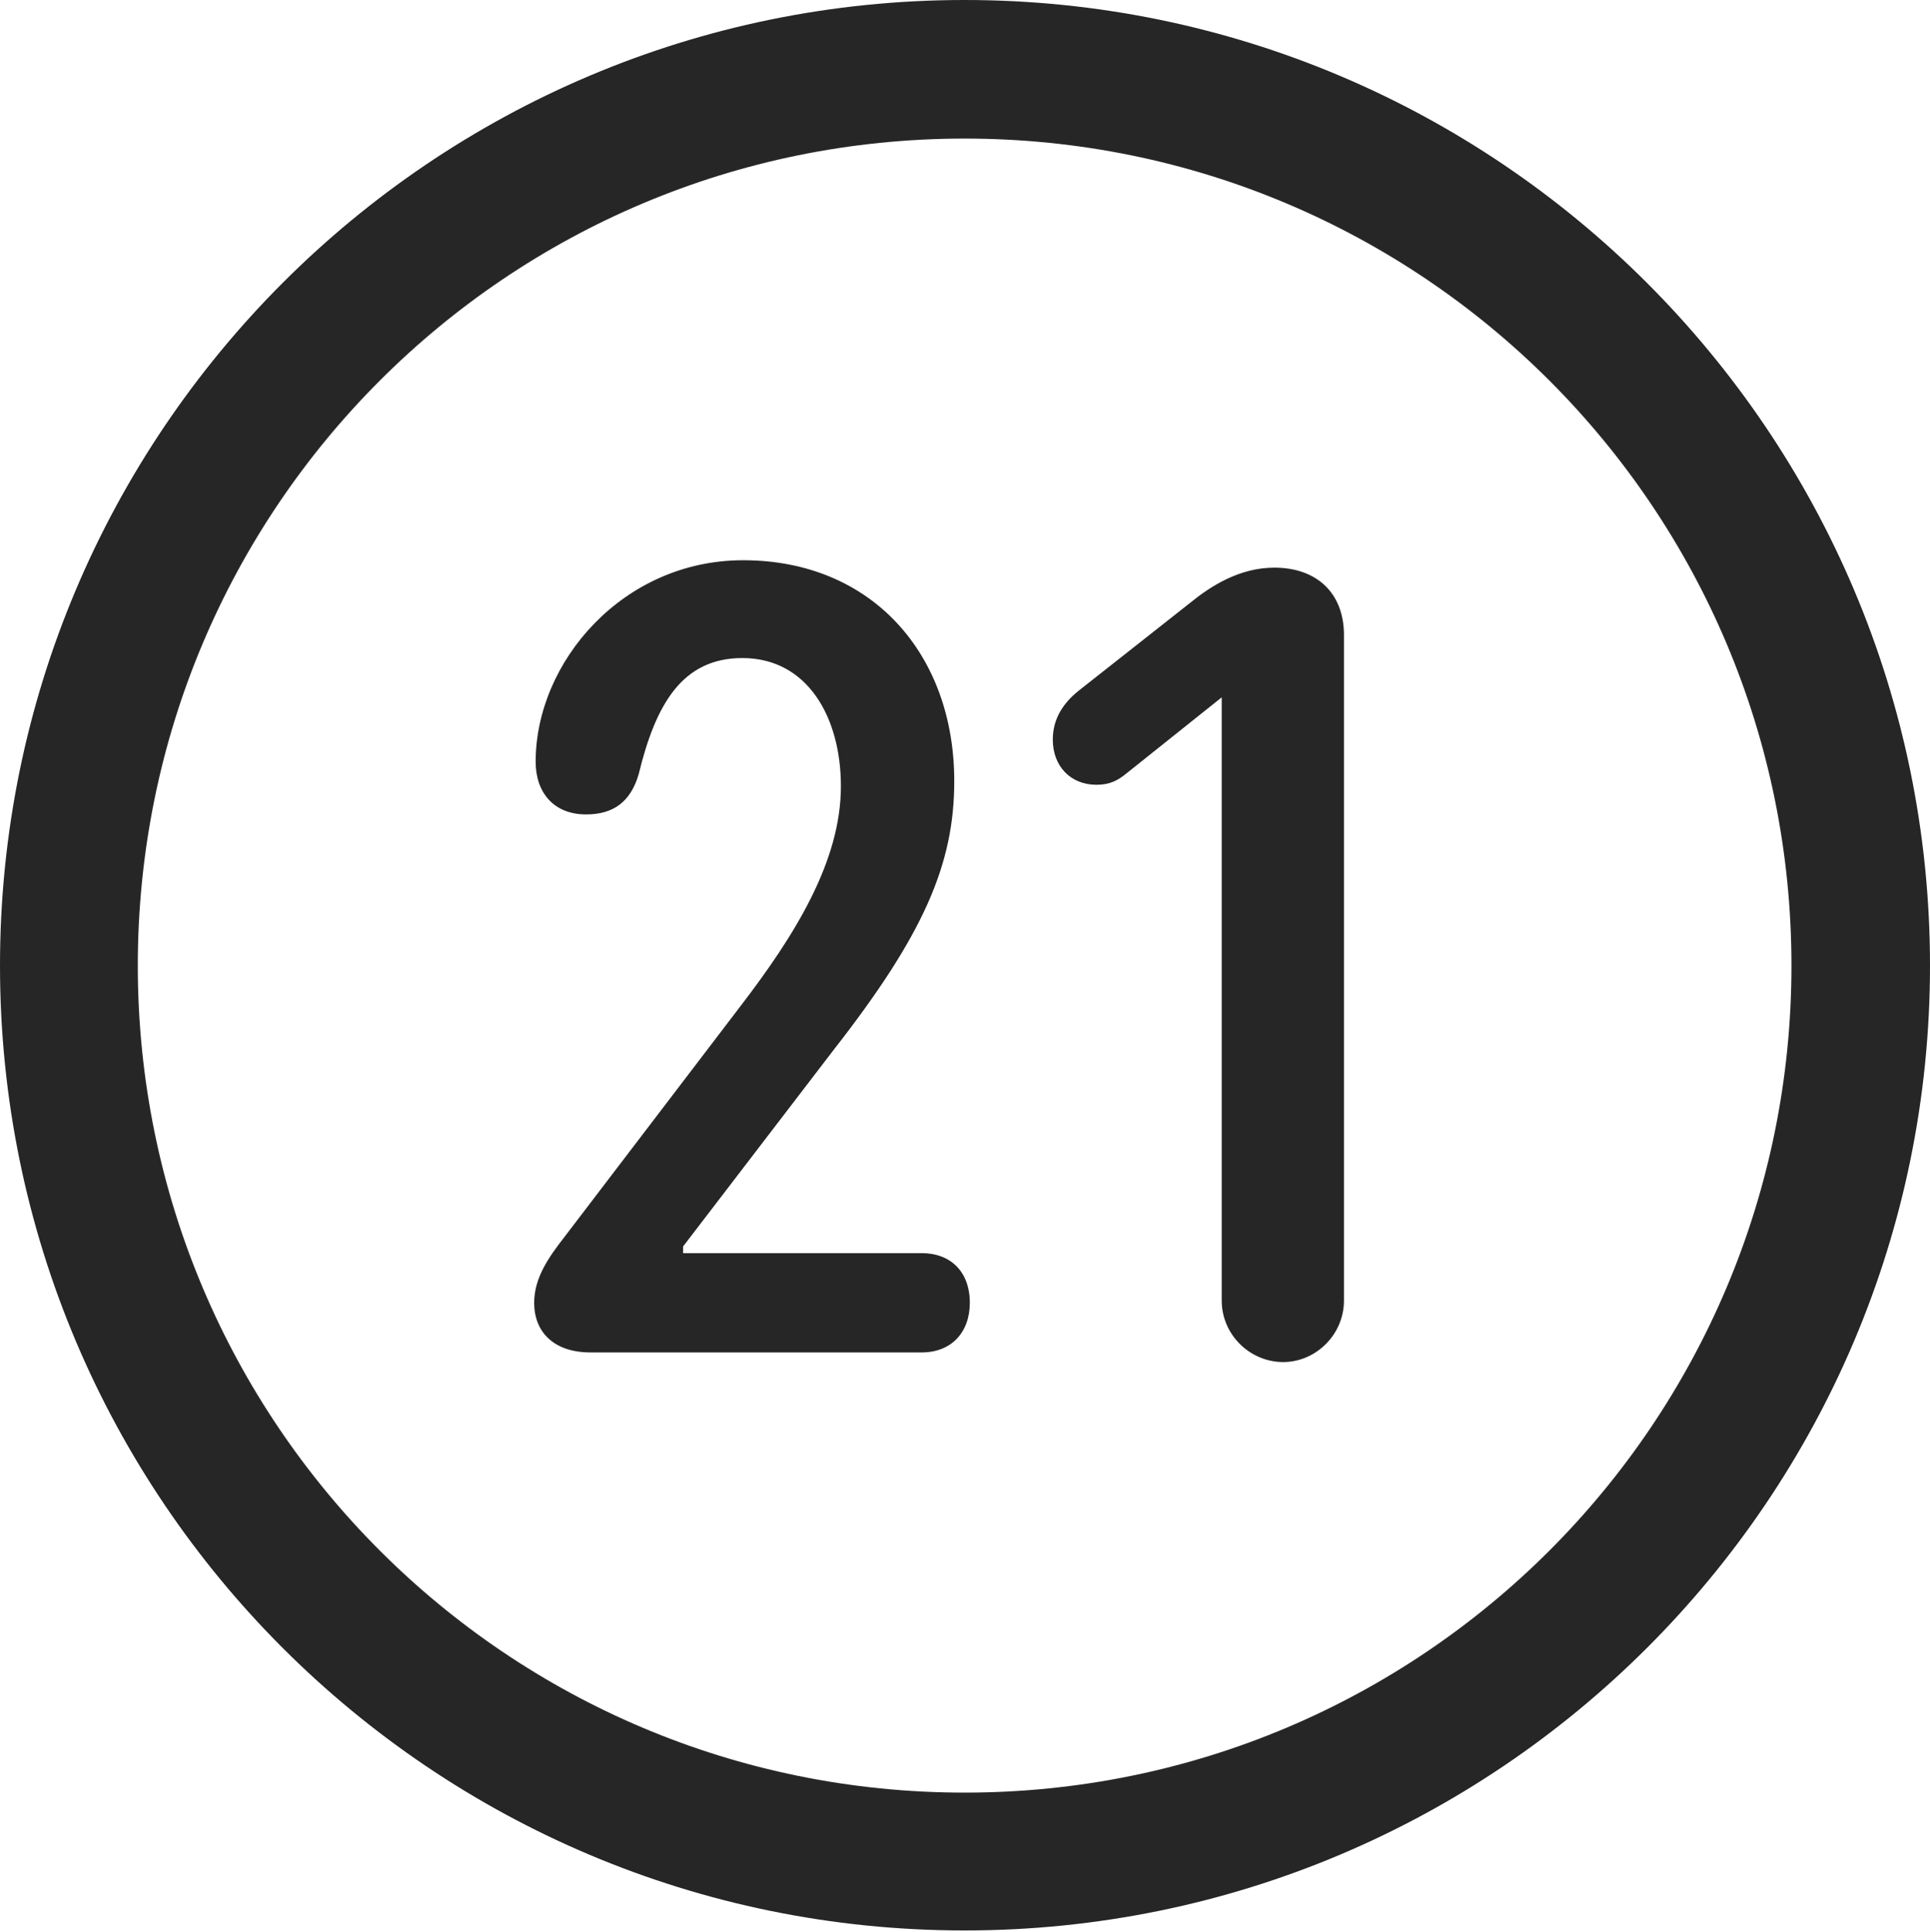 <?xml version="1.0" encoding="UTF-8"?>
<!--Generator: Apple Native CoreSVG 326-->
<!DOCTYPE svg
PUBLIC "-//W3C//DTD SVG 1.1//EN"
       "http://www.w3.org/Graphics/SVG/1.1/DTD/svg11.dtd">
<svg version="1.1" xmlns="http://www.w3.org/2000/svg" xmlns:xlink="http://www.w3.org/1999/xlink" viewBox="0 0 651.25 651.75">
 <g>
  <rect height="651.75" opacity="0" width="651.25" x="0" y="0"/>
  <path d="M325.5 651.25C505.25 651.25 651.25 505.5 651.25 325.75C651.25 146 505.25 0 325.5 0C145.75 0 0 146 0 325.75C0 505.5 145.75 651.25 325.5 651.25ZM325.5 604.75C171.25 604.75 46.5 480 46.5 325.75C46.5 171.5 171.25 46.75 325.5 46.75C479.75 46.75 604.5 171.5 604.5 325.75C604.5 480 479.75 604.75 325.5 604.75Z" fill="black" fill-opacity="0.85"/>
  <path d="M199.25 456.25L311 456.25C321 456.25 327.25 449.5 327.25 439.5C327.25 429 320.75 422.75 311 422.75L230.5 422.75L230.5 420.5L281.25 354.25C311.75 315.25 322 291.5 322 263.5C322 220.75 294.25 189 250.75 189C210.25 189 180.75 223.25 180.75 257C180.75 267.25 186.75 274.75 197.75 274.75C207 274.75 212.75 270.5 215.5 261.25C221.25 237.5 230.25 222 250.5 222C272.5 222 283.75 242 283.75 265.25C283.75 290.75 268 315.75 250 339.25L190.5 417.25C185.25 424 180.25 431 180.25 439.5C180.25 449.25 186.75 456.25 199.25 456.25ZM433 459.5C444 459.5 453.5 450.25 453.5 438.75L453.5 214.25C453.5 200 444.25 191.5 430 191.5C418.25 191.5 408.5 197.75 401.75 203.25L364 233C359 237 355.25 242.25 355.25 249.5C355.25 258.5 361.25 264.75 370 264.75C374.5 264.75 377.25 263.25 380 261L412.25 235.25L412.25 438.75C412.25 450.25 421.75 459.5 433 459.5Z" fill="black" fill-opacity="0.85"/>
 </g>
</svg>
